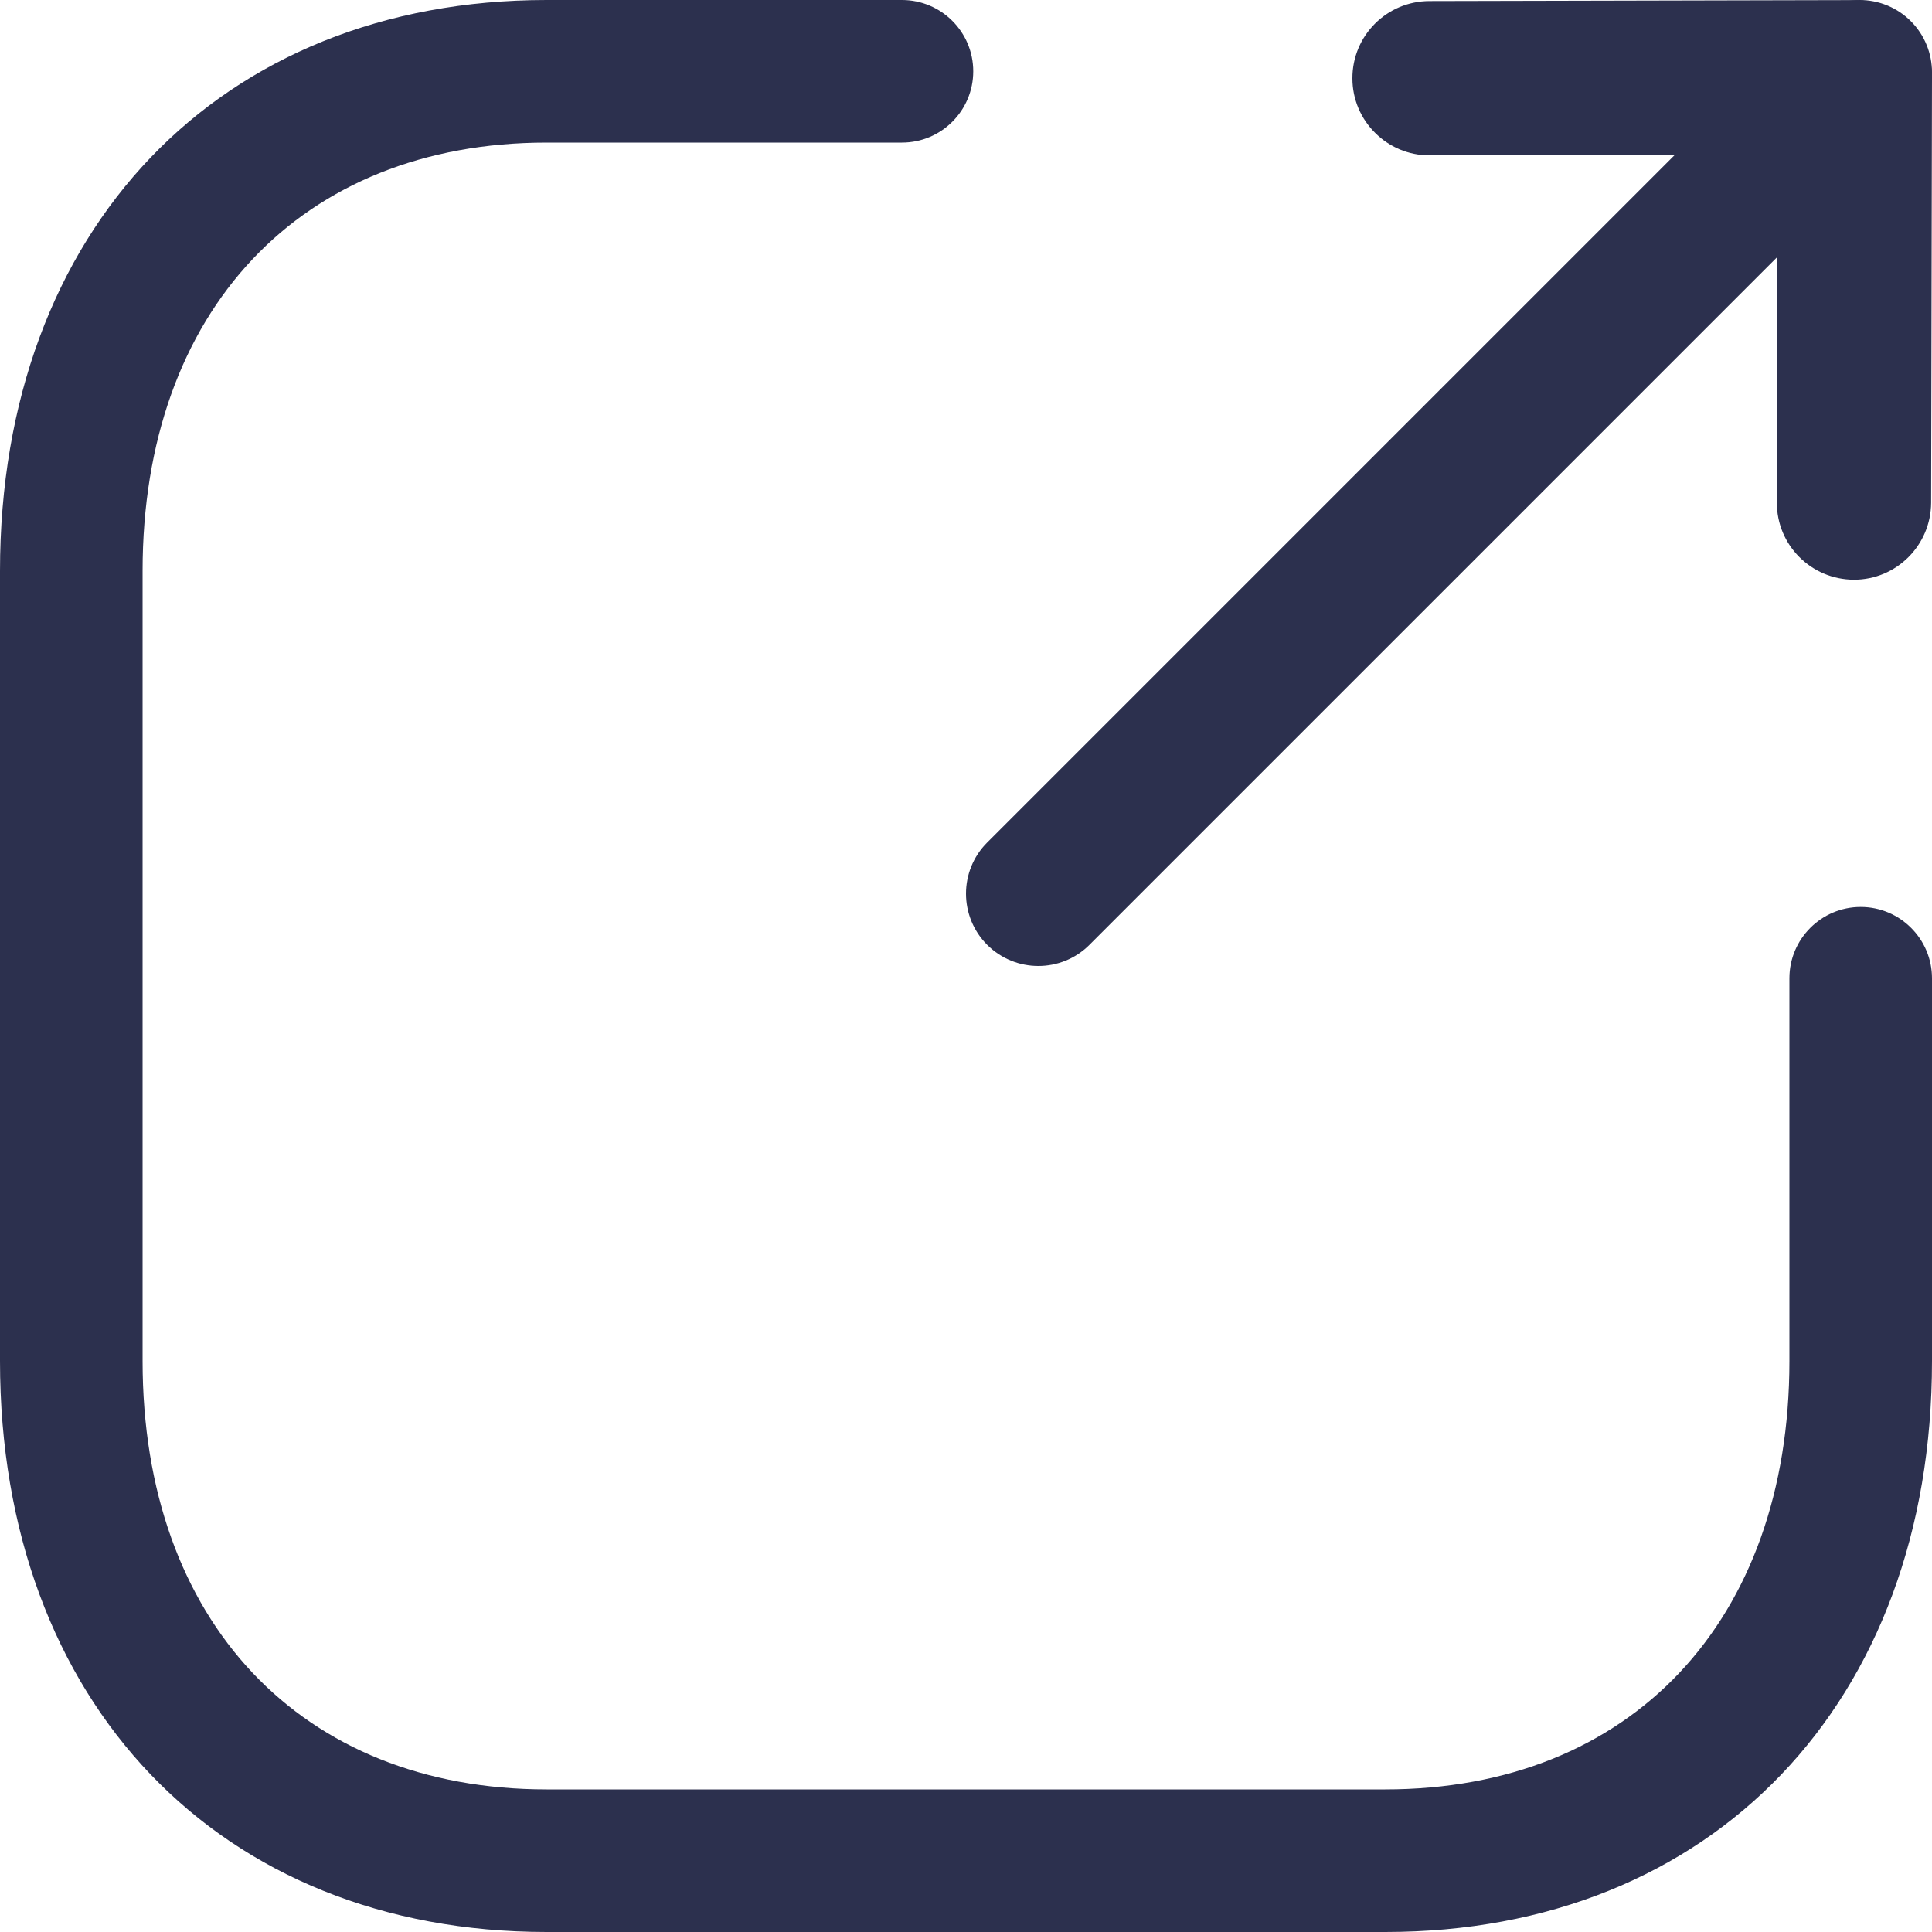 <svg width="20" height="20" viewBox="0 0 20 20" fill="none" xmlns="http://www.w3.org/2000/svg">
<path fill-rule="evenodd" clip-rule="evenodd" d="M14.34 20H5.659C2.274 20 0 17.624 0 14.089V5.911C0 2.376 2.274 0 5.659 0H9.337C9.745 0 10.075 0.331 10.075 0.738C10.075 1.145 9.745 1.476 9.337 1.476H5.659C3.117 1.476 1.476 3.217 1.476 5.911V14.089C1.476 16.783 3.117 18.524 5.659 18.524H14.34C16.882 18.524 18.524 16.783 18.524 14.089V10.127C18.524 9.72 18.855 9.389 19.262 9.389C19.669 9.389 20 9.72 20 10.127V14.089C20 17.624 17.725 20 14.34 20Z" fill="#2C304E"/>
<path fill-rule="evenodd" clip-rule="evenodd" d="M10.219 9.781C9.927 9.488 9.927 9.014 10.219 8.722L18.722 0.219C19.014 -0.073 19.488 -0.073 19.781 0.219C20.073 0.512 20.073 0.986 19.781 1.278L11.278 9.781C10.986 10.073 10.512 10.073 10.219 9.781Z" fill="#2C304E"/>
<path fill-rule="evenodd" clip-rule="evenodd" d="M14.234 1.374C14.09 1.231 14 1.031 14 0.811C13.999 0.37 14.355 0.012 14.797 0.011L19.2 0.001C19.625 -0.001 20.002 0.376 20 0.801L19.991 5.204C19.989 5.645 19.631 6.002 19.191 6.001C18.749 5.999 18.392 5.642 18.394 5.201L18.4 1.6L14.8 1.608C14.579 1.609 14.378 1.519 14.234 1.374Z" fill="#2C304E"/>
</svg>
